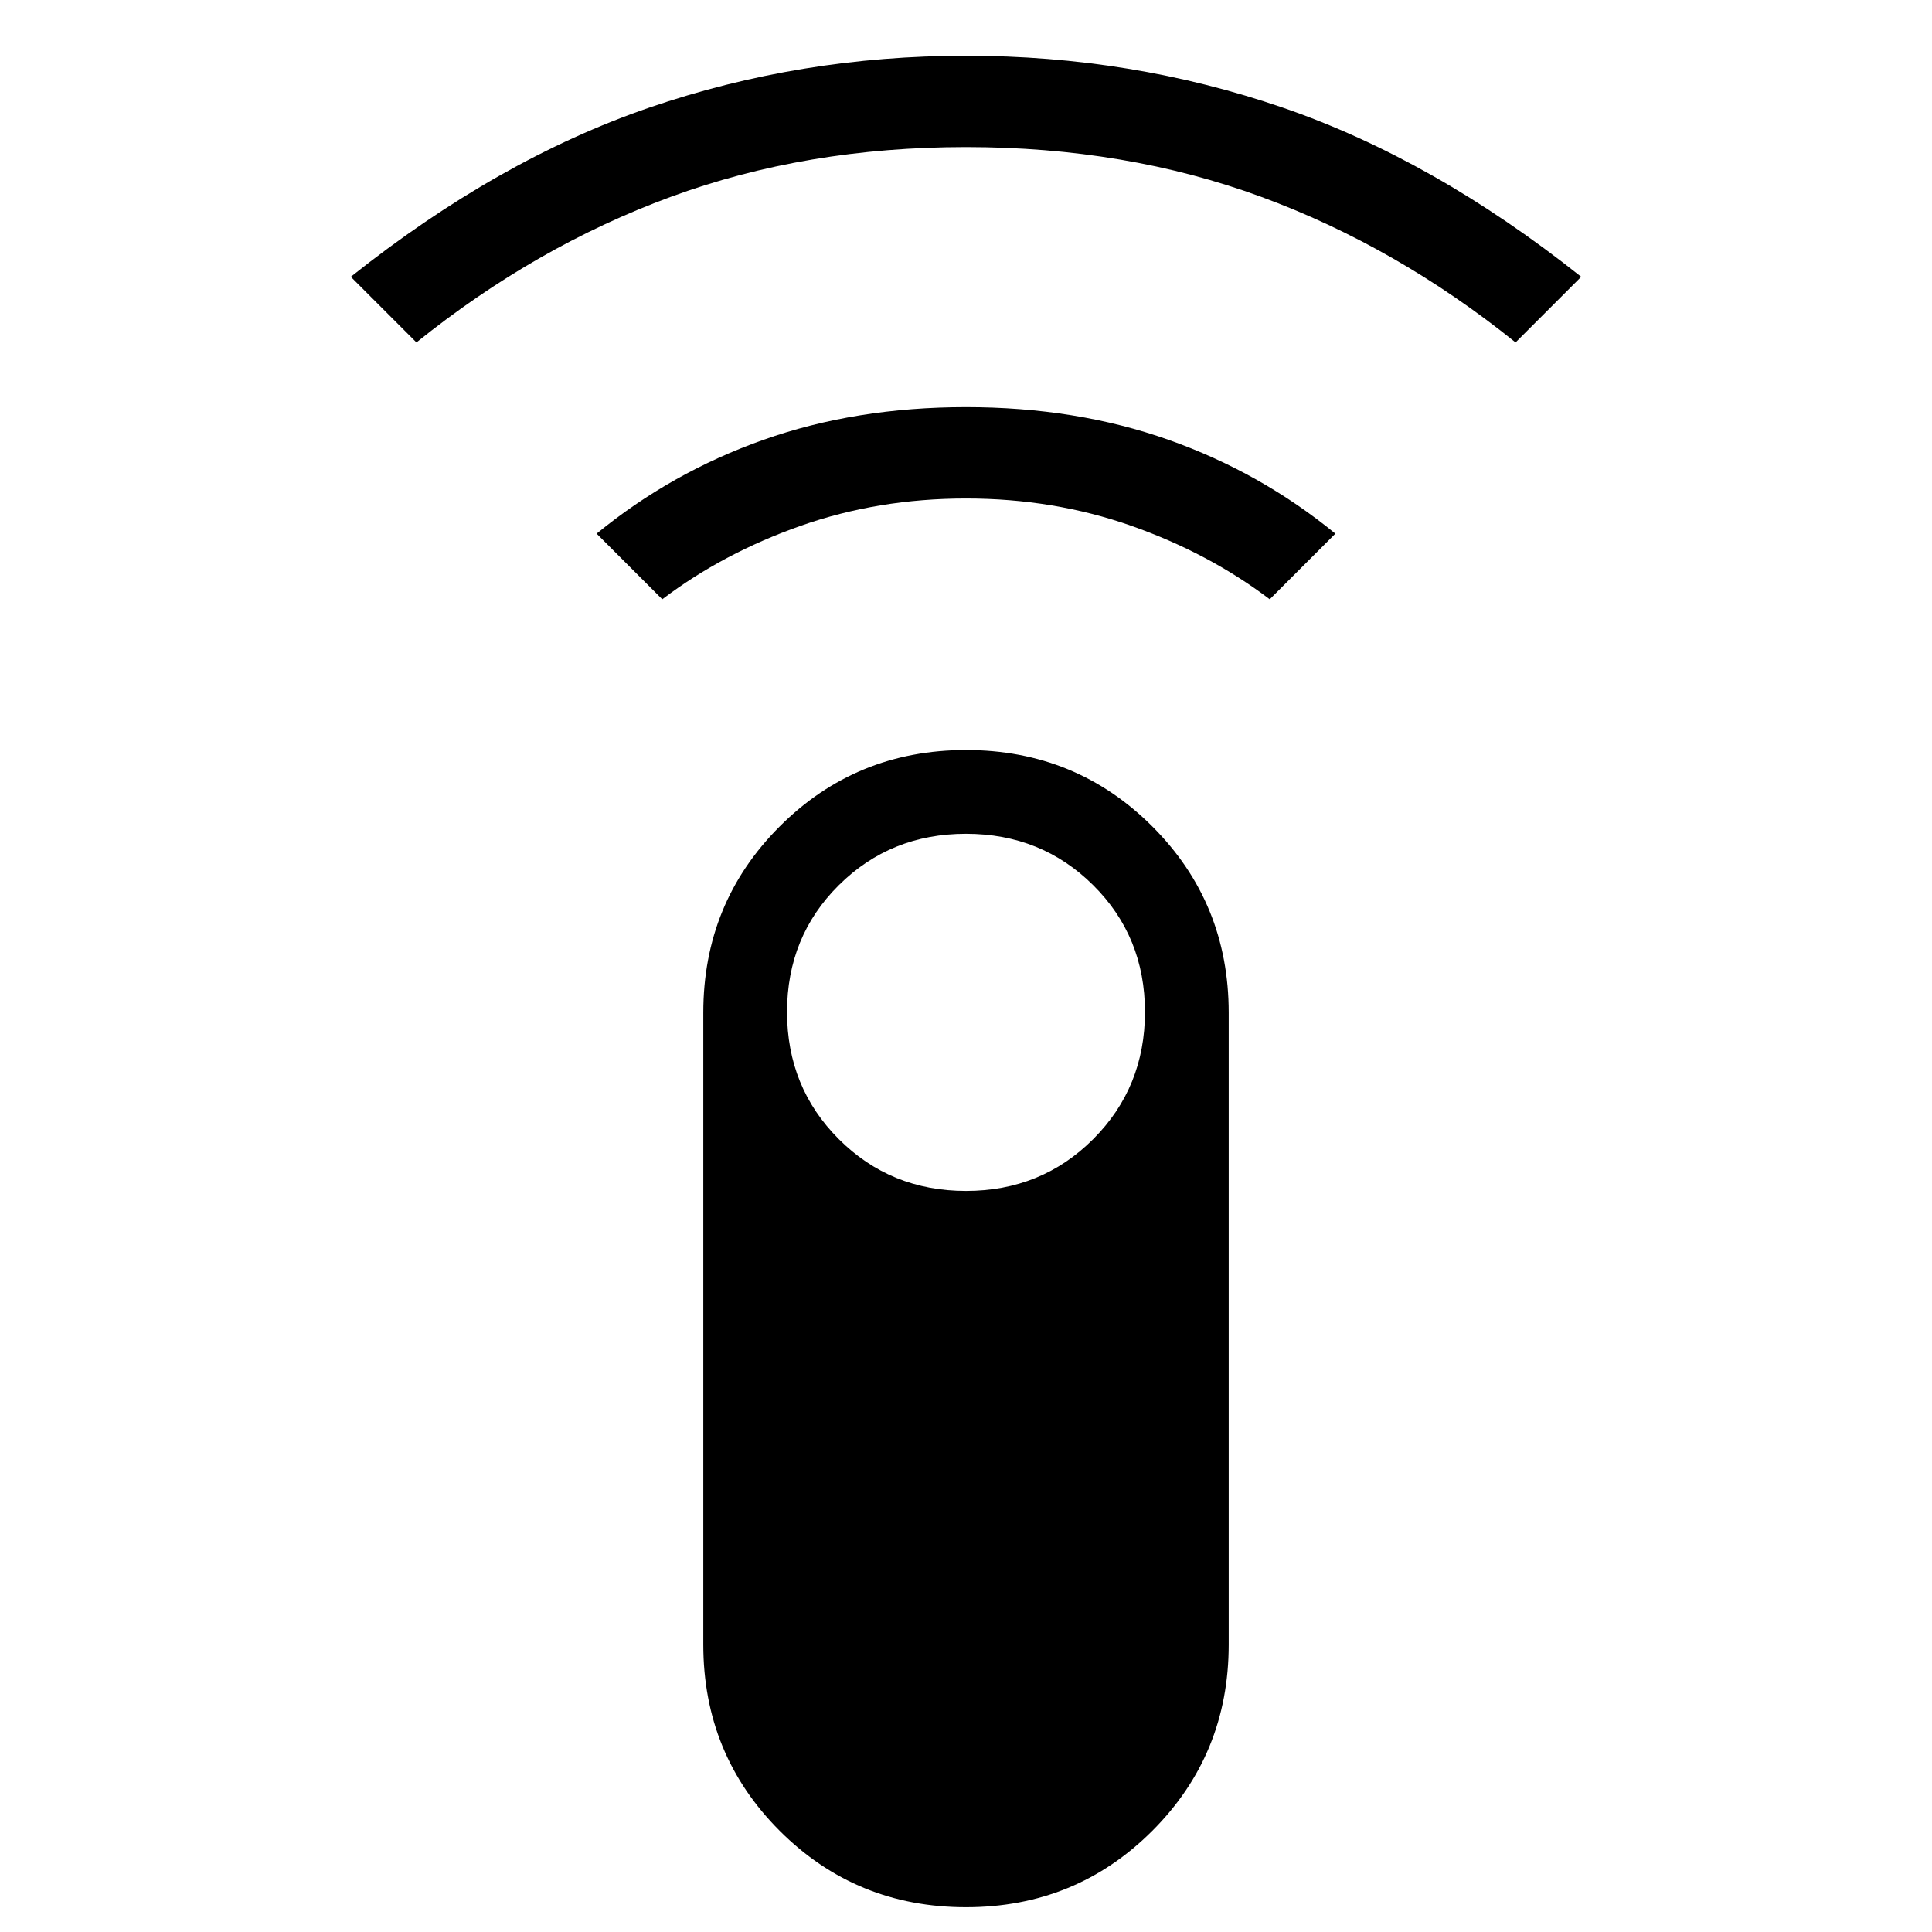 <svg xmlns="http://www.w3.org/2000/svg" viewBox="0 -960 960 960"><path d="m206.924-789.845-32.615-32.615q73.307-58.307 148.345-84.076 75.039-25.77 157.346-25.77t157.346 25.77q75.038 25.769 148.345 84.076l-32.615 32.615q-59.153-47.615-126.384-72.346T480-886.922q-79.461 0-146.692 24.731-67.231 24.731-126.384 72.346ZM329.077-662.23l-32.614-32.615q37.076-30.384 82.922-46.615T480-757.691q54.769 0 100.615 16.231t82.922 46.615l-32.614 32.615q-30.231-22.923-68.769-36.5-38.539-13.577-82.154-13.577-43.615 0-82.154 13.577-38.538 13.577-68.769 36.5ZM480-12.309q-54.615 0-92.576-37.96-37.961-37.962-37.961-92.577v-313.923q0-54.615 37.961-92.577 37.961-37.961 92.576-37.961 54.615 0 92.576 37.961 37.961 37.962 37.961 92.577v313.923q0 54.615-37.961 92.576Q534.615-12.309 480-12.309Zm0-355.922q37.461 0 63.192-25.731t25.731-63.192q0-37.461-25.731-63-25.731-25.538-63.192-25.538t-63.192 25.538q-25.731 25.539-25.731 63t25.731 63.192q25.731 25.731 63.192 25.731Z"/></svg>